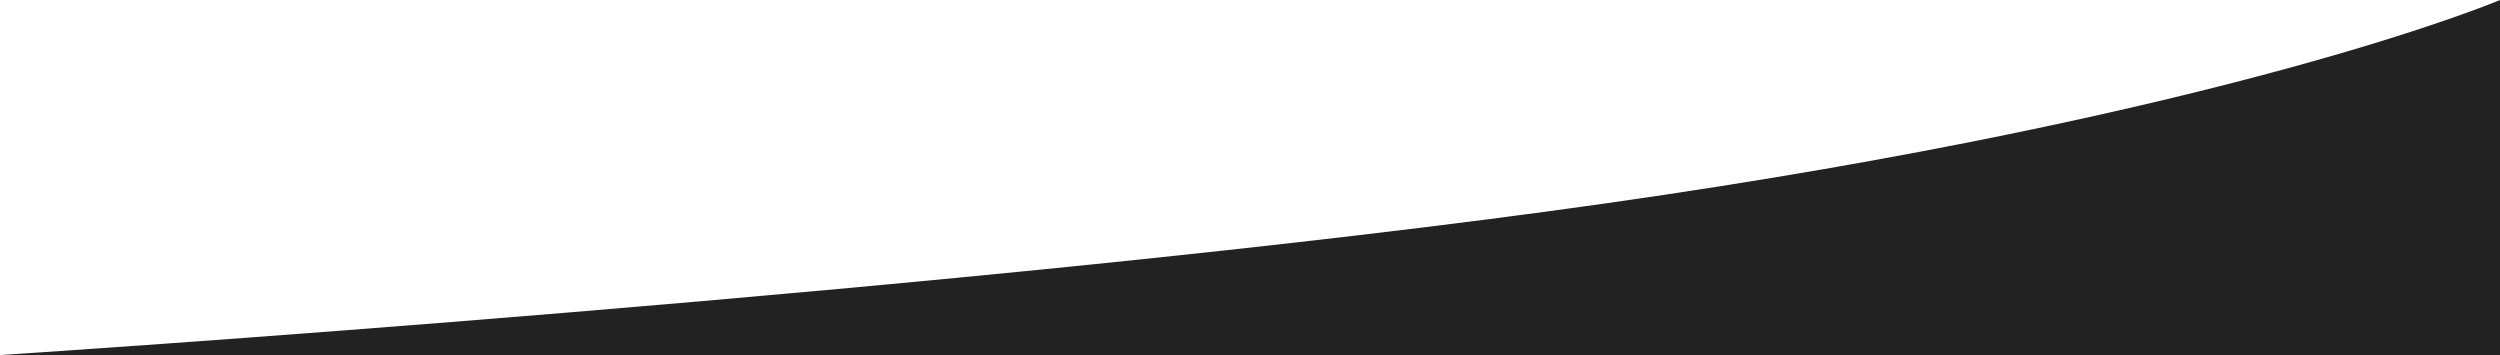 <svg xmlns="http://www.w3.org/2000/svg" width="1920" height="272.682" viewBox="0 0 1920 272.682">
  <path id="slacktop" d="M1920,0V272.682H0S753.514,224.32,1233.514,156.149,1920,0,1920,0Z" fill="#222"/>
</svg>

